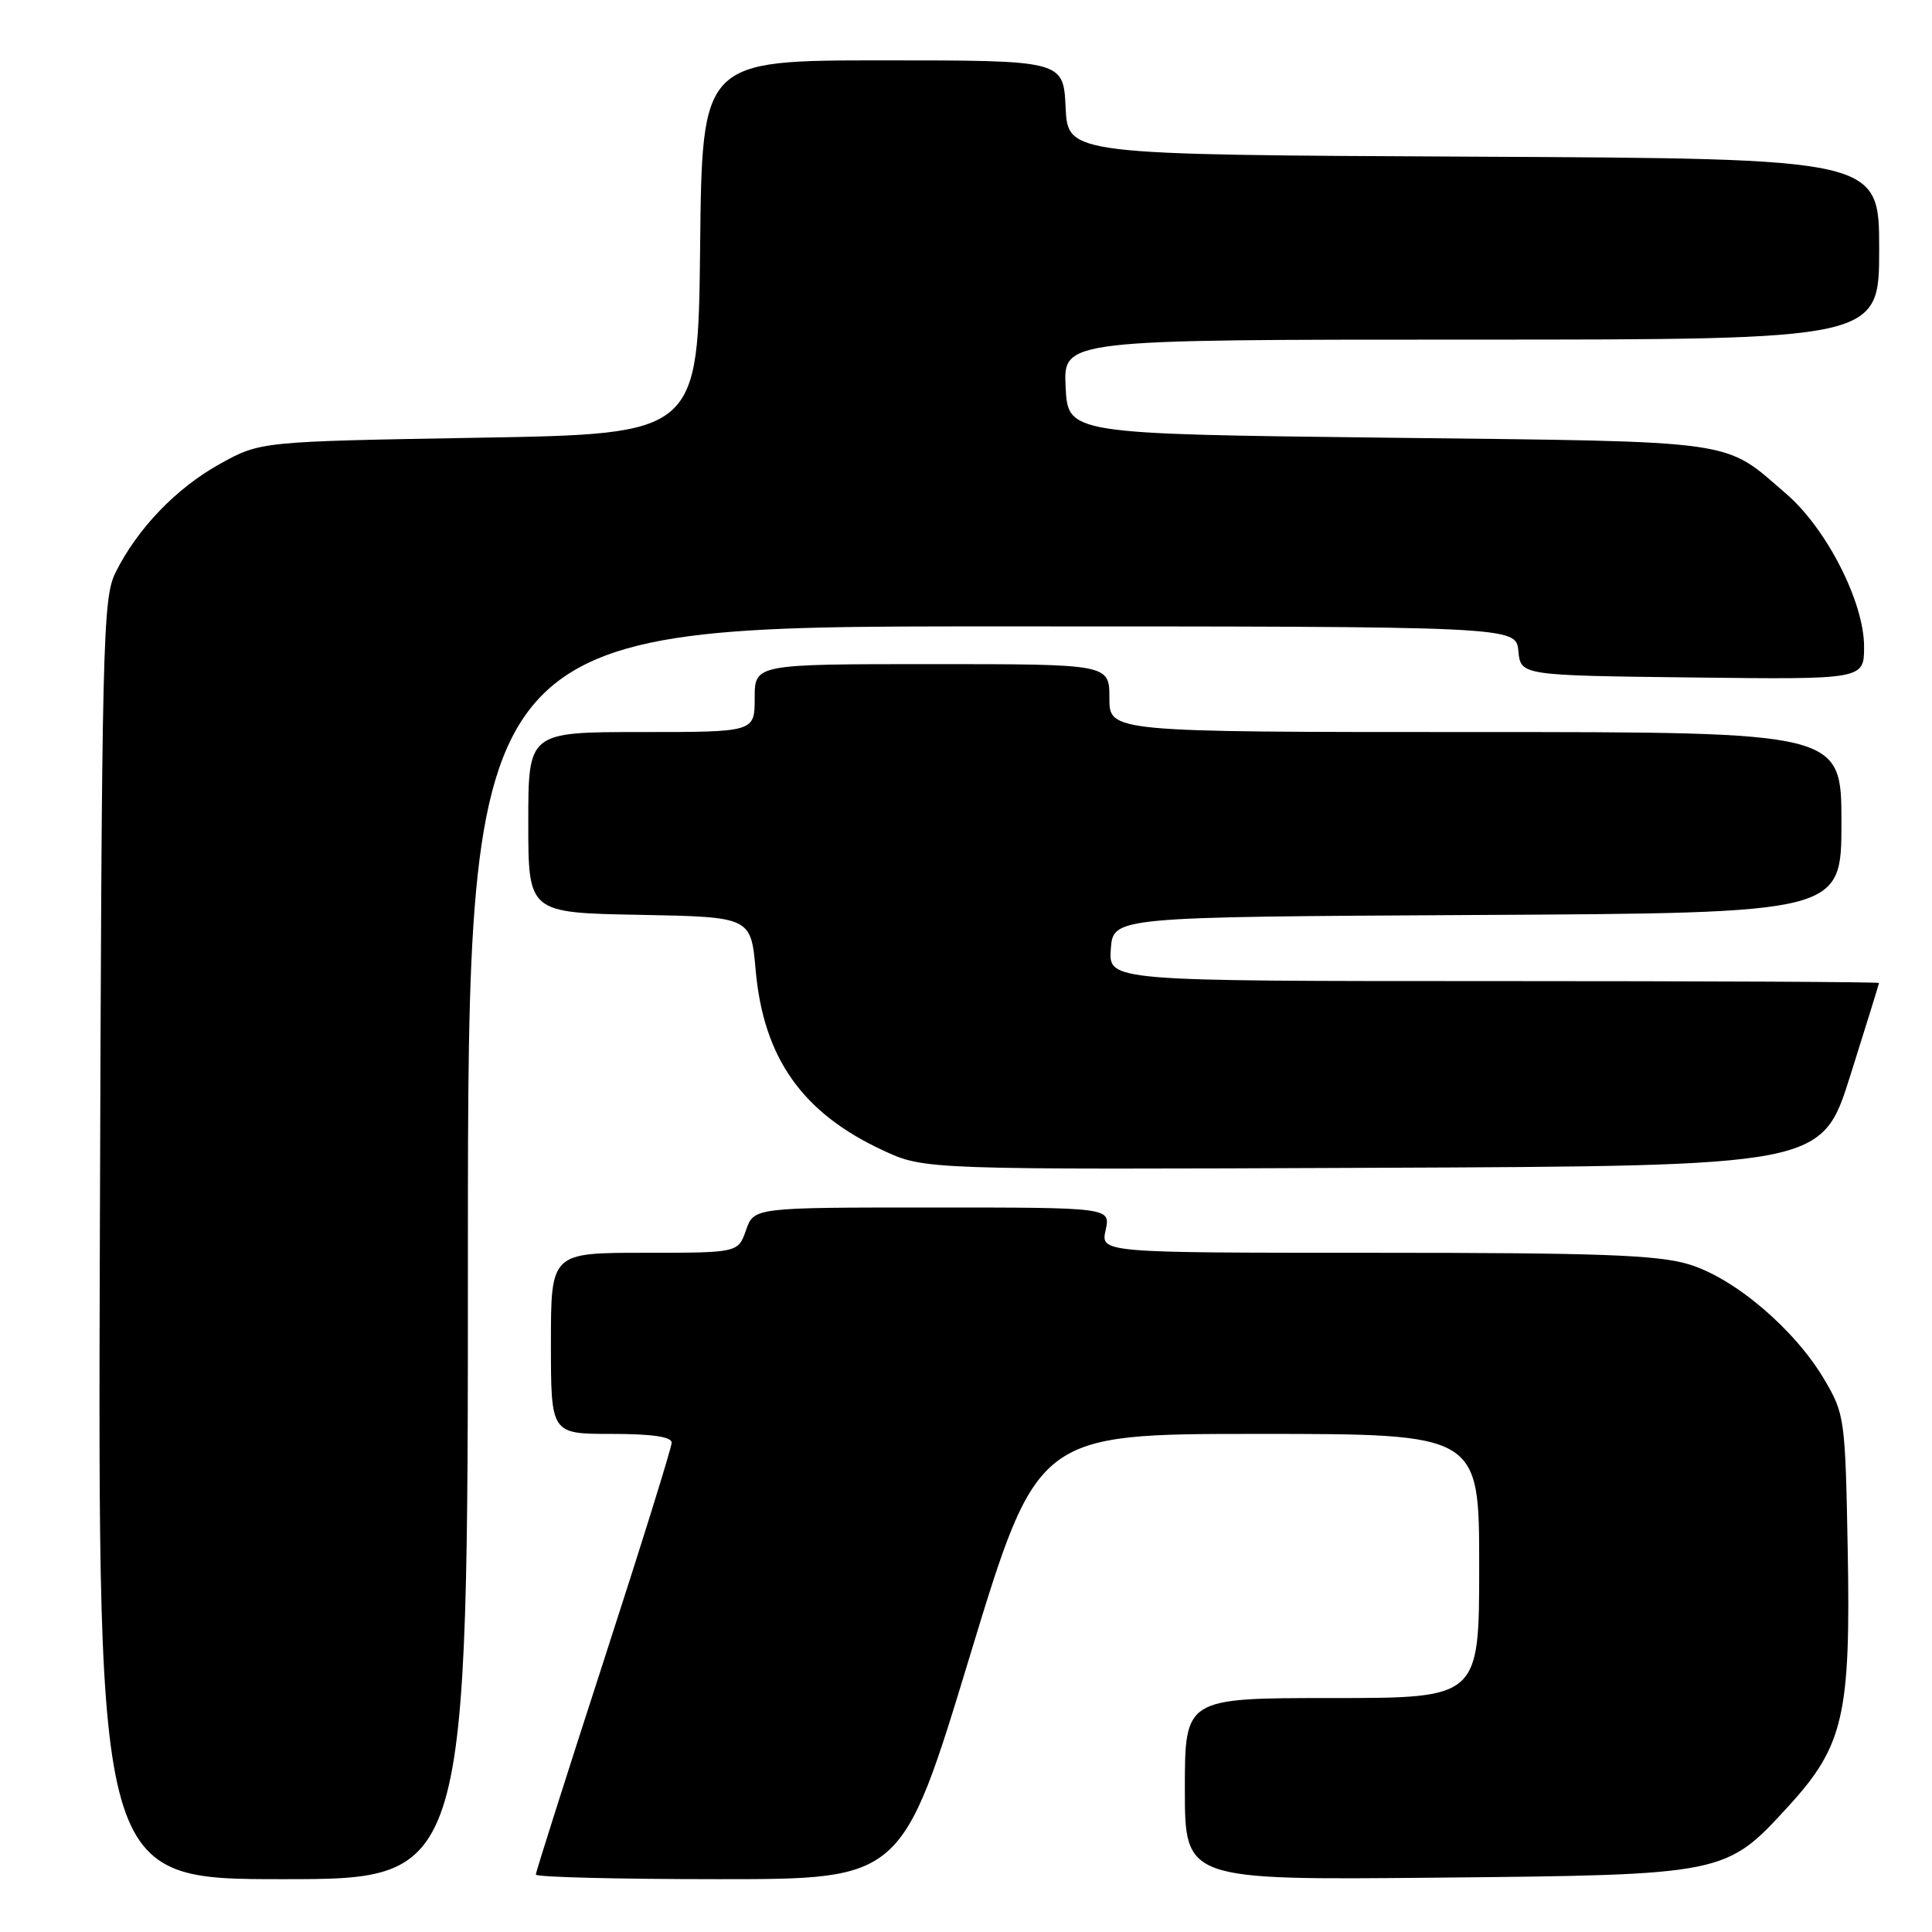 <?xml version="1.0" encoding="UTF-8" standalone="no"?>
<!DOCTYPE svg PUBLIC "-//W3C//DTD SVG 1.1//EN" "http://www.w3.org/Graphics/SVG/1.1/DTD/svg11.dtd" >
<svg xmlns="http://www.w3.org/2000/svg" xmlns:xlink="http://www.w3.org/1999/xlink" version="1.1" viewBox="0 0 256 256">
 <g >
 <path fill="currentColor"
d=" M 62.00 166.00 C 62.00 83.00 62.00 83.00 131.44 83.00 C 200.87 83.00 200.87 83.00 201.19 86.25 C 201.50 89.50 201.50 89.50 224.25 89.77 C 247.00 90.04 247.00 90.04 247.00 85.68 C 247.00 79.79 242.04 70.05 236.68 65.43 C 228.25 58.17 230.99 58.55 184.00 58.00 C 141.50 57.50 141.50 57.50 141.20 51.25 C 140.90 45.00 140.90 45.00 194.95 45.00 C 249.00 45.00 249.00 45.00 249.00 33.01 C 249.00 21.02 249.00 21.02 195.25 20.76 C 141.50 20.50 141.50 20.50 141.20 14.25 C 140.90 8.00 140.90 8.00 116.97 8.00 C 93.03 8.00 93.03 8.00 92.77 32.75 C 92.50 57.50 92.50 57.50 63.50 58.00 C 34.50 58.50 34.50 58.50 29.14 61.47 C 23.37 64.67 18.21 70.03 15.31 75.86 C 13.61 79.28 13.48 84.71 13.23 164.25 C 12.97 249.00 12.97 249.00 37.48 249.00 C 62.00 249.00 62.00 249.00 62.00 166.00 Z  M 128.49 219.50 C 137.46 190.00 137.46 190.00 166.73 190.00 C 196.00 190.00 196.00 190.00 196.00 207.50 C 196.00 225.00 196.00 225.00 176.50 225.00 C 157.00 225.00 157.00 225.00 157.00 237.06 C 157.00 249.12 157.00 249.12 190.25 248.80 C 228.65 248.43 228.66 248.43 236.99 239.32 C 244.30 231.33 245.24 227.22 244.83 205.22 C 244.51 188.02 244.42 187.37 241.78 182.87 C 237.82 176.13 229.80 169.32 223.72 167.51 C 219.59 166.28 211.79 166.00 182.24 166.00 C 145.84 166.00 145.84 166.00 146.50 163.00 C 147.16 160.00 147.16 160.00 123.53 160.00 C 99.90 160.00 99.90 160.00 98.85 163.00 C 97.80 166.00 97.80 166.00 85.40 166.00 C 73.00 166.00 73.00 166.00 73.00 178.00 C 73.00 190.00 73.00 190.00 81.00 190.00 C 86.41 190.00 89.00 190.38 89.00 191.16 C 89.00 191.80 84.95 204.80 80.00 220.05 C 75.05 235.31 71.00 248.06 71.00 248.39 C 71.00 248.73 81.92 249.00 95.26 249.00 C 119.53 249.00 119.53 249.00 128.49 219.50 Z  M 245.18 142.50 C 247.26 135.90 248.97 130.39 248.98 130.25 C 248.99 130.11 226.02 130.00 197.94 130.00 C 146.89 130.00 146.89 130.00 147.19 125.75 C 147.50 121.50 147.50 121.50 195.75 121.24 C 244.00 120.98 244.00 120.98 244.00 108.99 C 244.00 97.00 244.00 97.00 195.50 97.00 C 147.00 97.00 147.00 97.00 147.00 92.50 C 147.00 88.00 147.00 88.00 123.50 88.00 C 100.00 88.00 100.00 88.00 100.00 92.50 C 100.00 97.00 100.00 97.00 85.00 97.00 C 70.00 97.00 70.00 97.00 70.00 108.97 C 70.00 120.95 70.00 120.95 84.75 121.22 C 99.50 121.50 99.50 121.50 100.13 128.56 C 101.17 140.20 106.31 147.47 117.00 152.43 C 122.50 154.99 122.50 154.99 181.95 154.74 C 241.40 154.50 241.40 154.50 245.18 142.50 Z "/>
</g>
</svg>